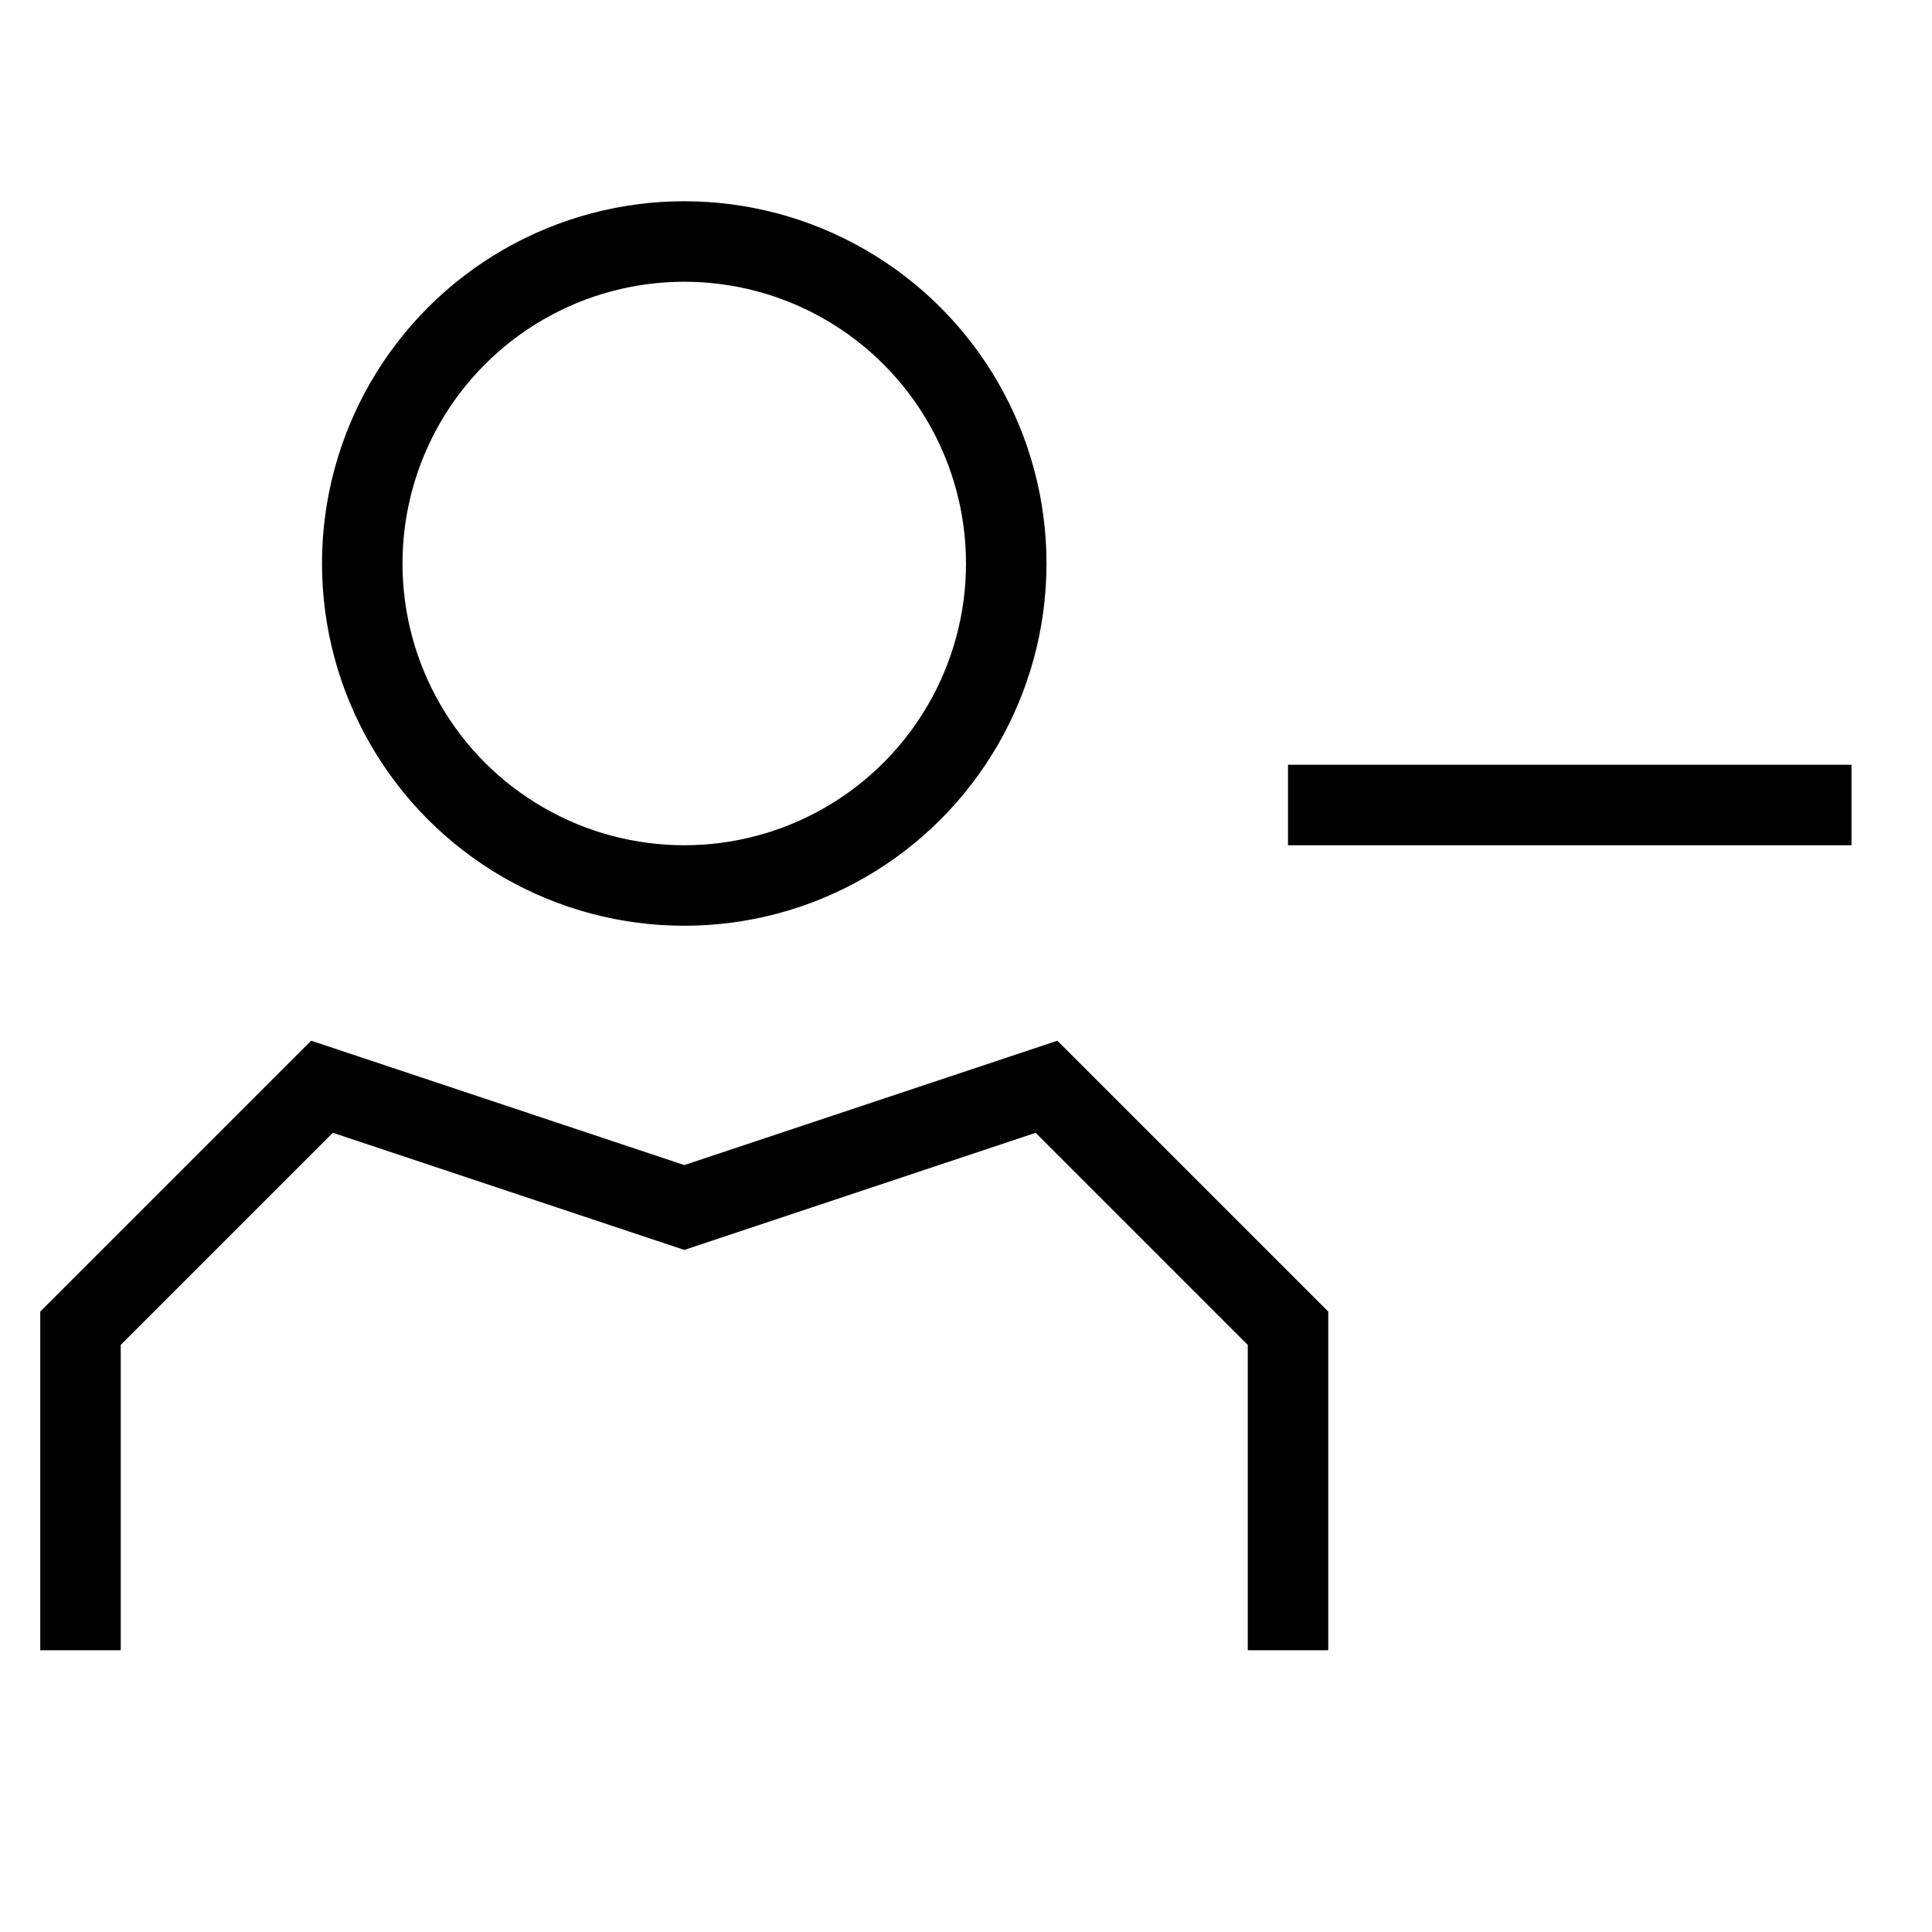 <svg xmlns="http://www.w3.org/2000/svg" viewBox="0 0 24 24"><circle cx="8.5" cy="7" r="4" fill="none" stroke="#000"/><polyline points="1 20.5 1 16.5 4 13.5 8.5 15 13 13.5 16 16.5 16 20.5" fill="none" stroke="#000"/><line x1="23" y1="10" x2="16" y2="10" fill="none" stroke="#000" stroke-miterlimit="10"/></svg>